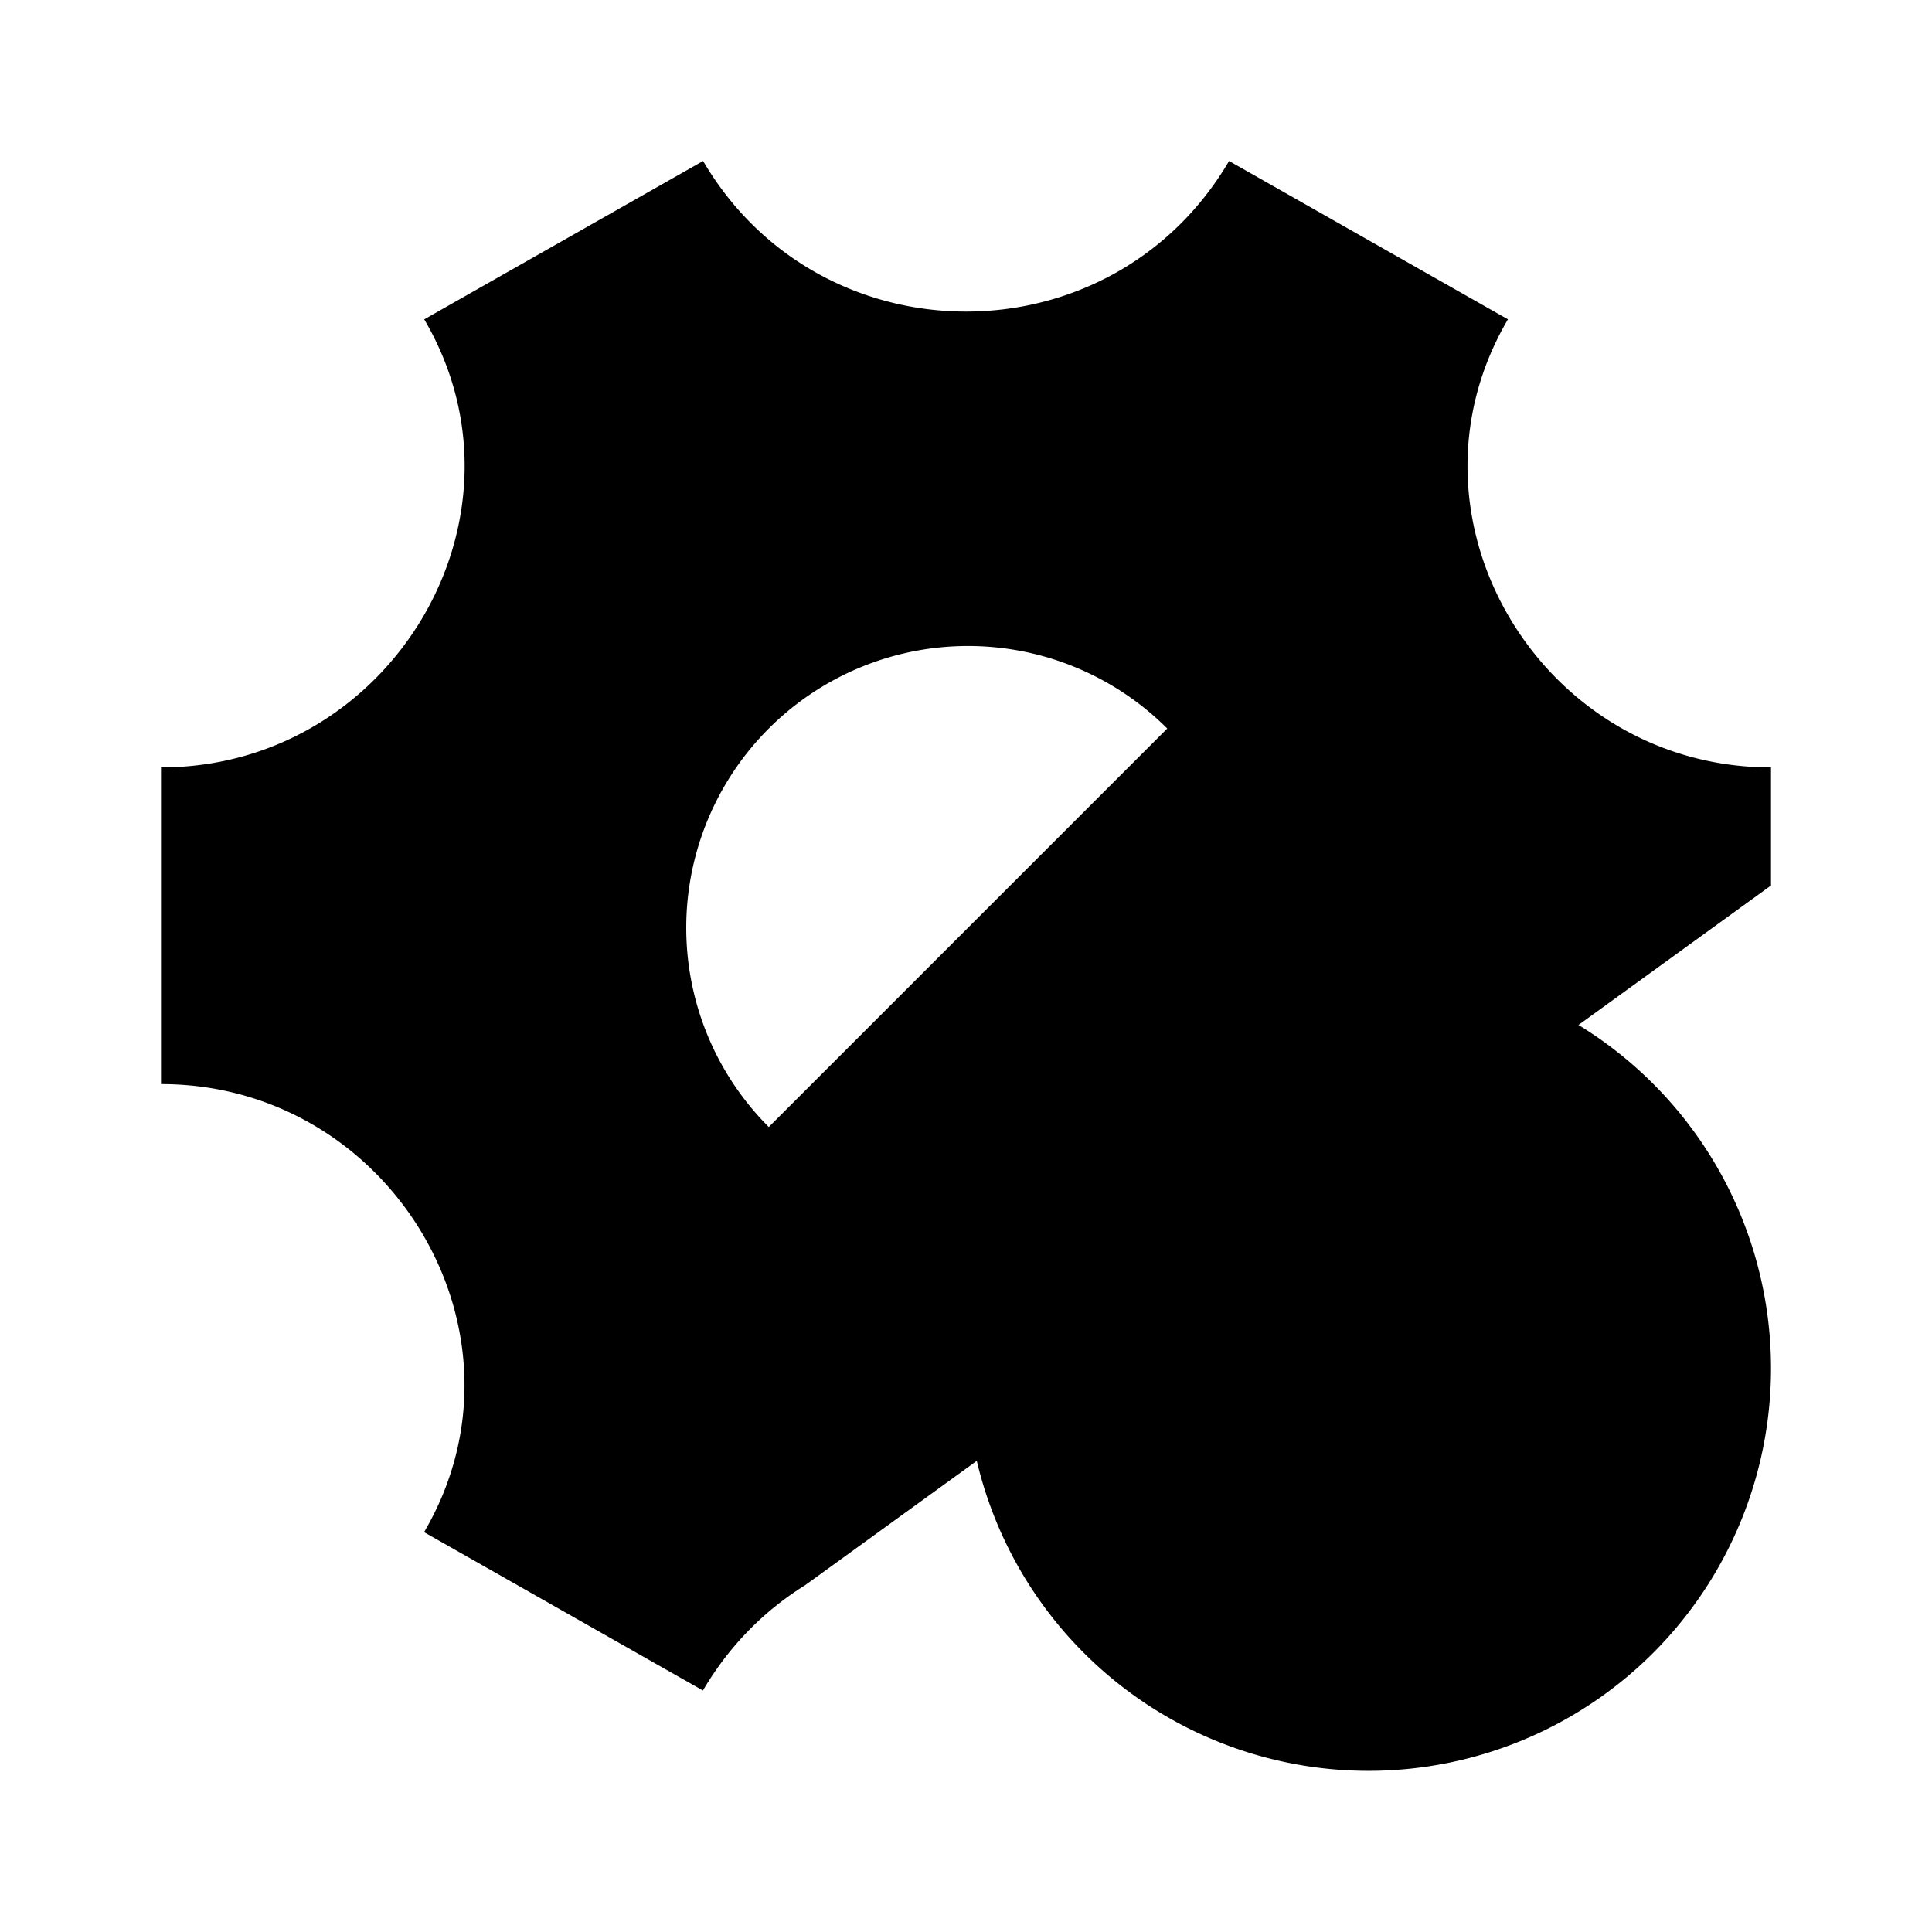 <svg xmlns="http://www.w3.org/2000/svg" viewBox="0 0 24 24"><path d="M22 11V9.533c-2.857 0-4.714-3.103-3.268-5.566L15.268 2c-1.464 2.494-5.07 2.494-6.534 0L5.27 3.967C6.716 6.43 4.857 9.533 2 9.533v3.934c2.857 0 4.714 3.103 3.268 5.566L8.732 21c.33-.562.77-.998 1.268-1.307M9.55 14a3.5 3.5 0 1 1 4.95-4.95"/><path d="M17 14.998v2m.009 2H17m5-2a5 5 0 1 1-10 0 5 5 0 0 1 10 0"/></svg>